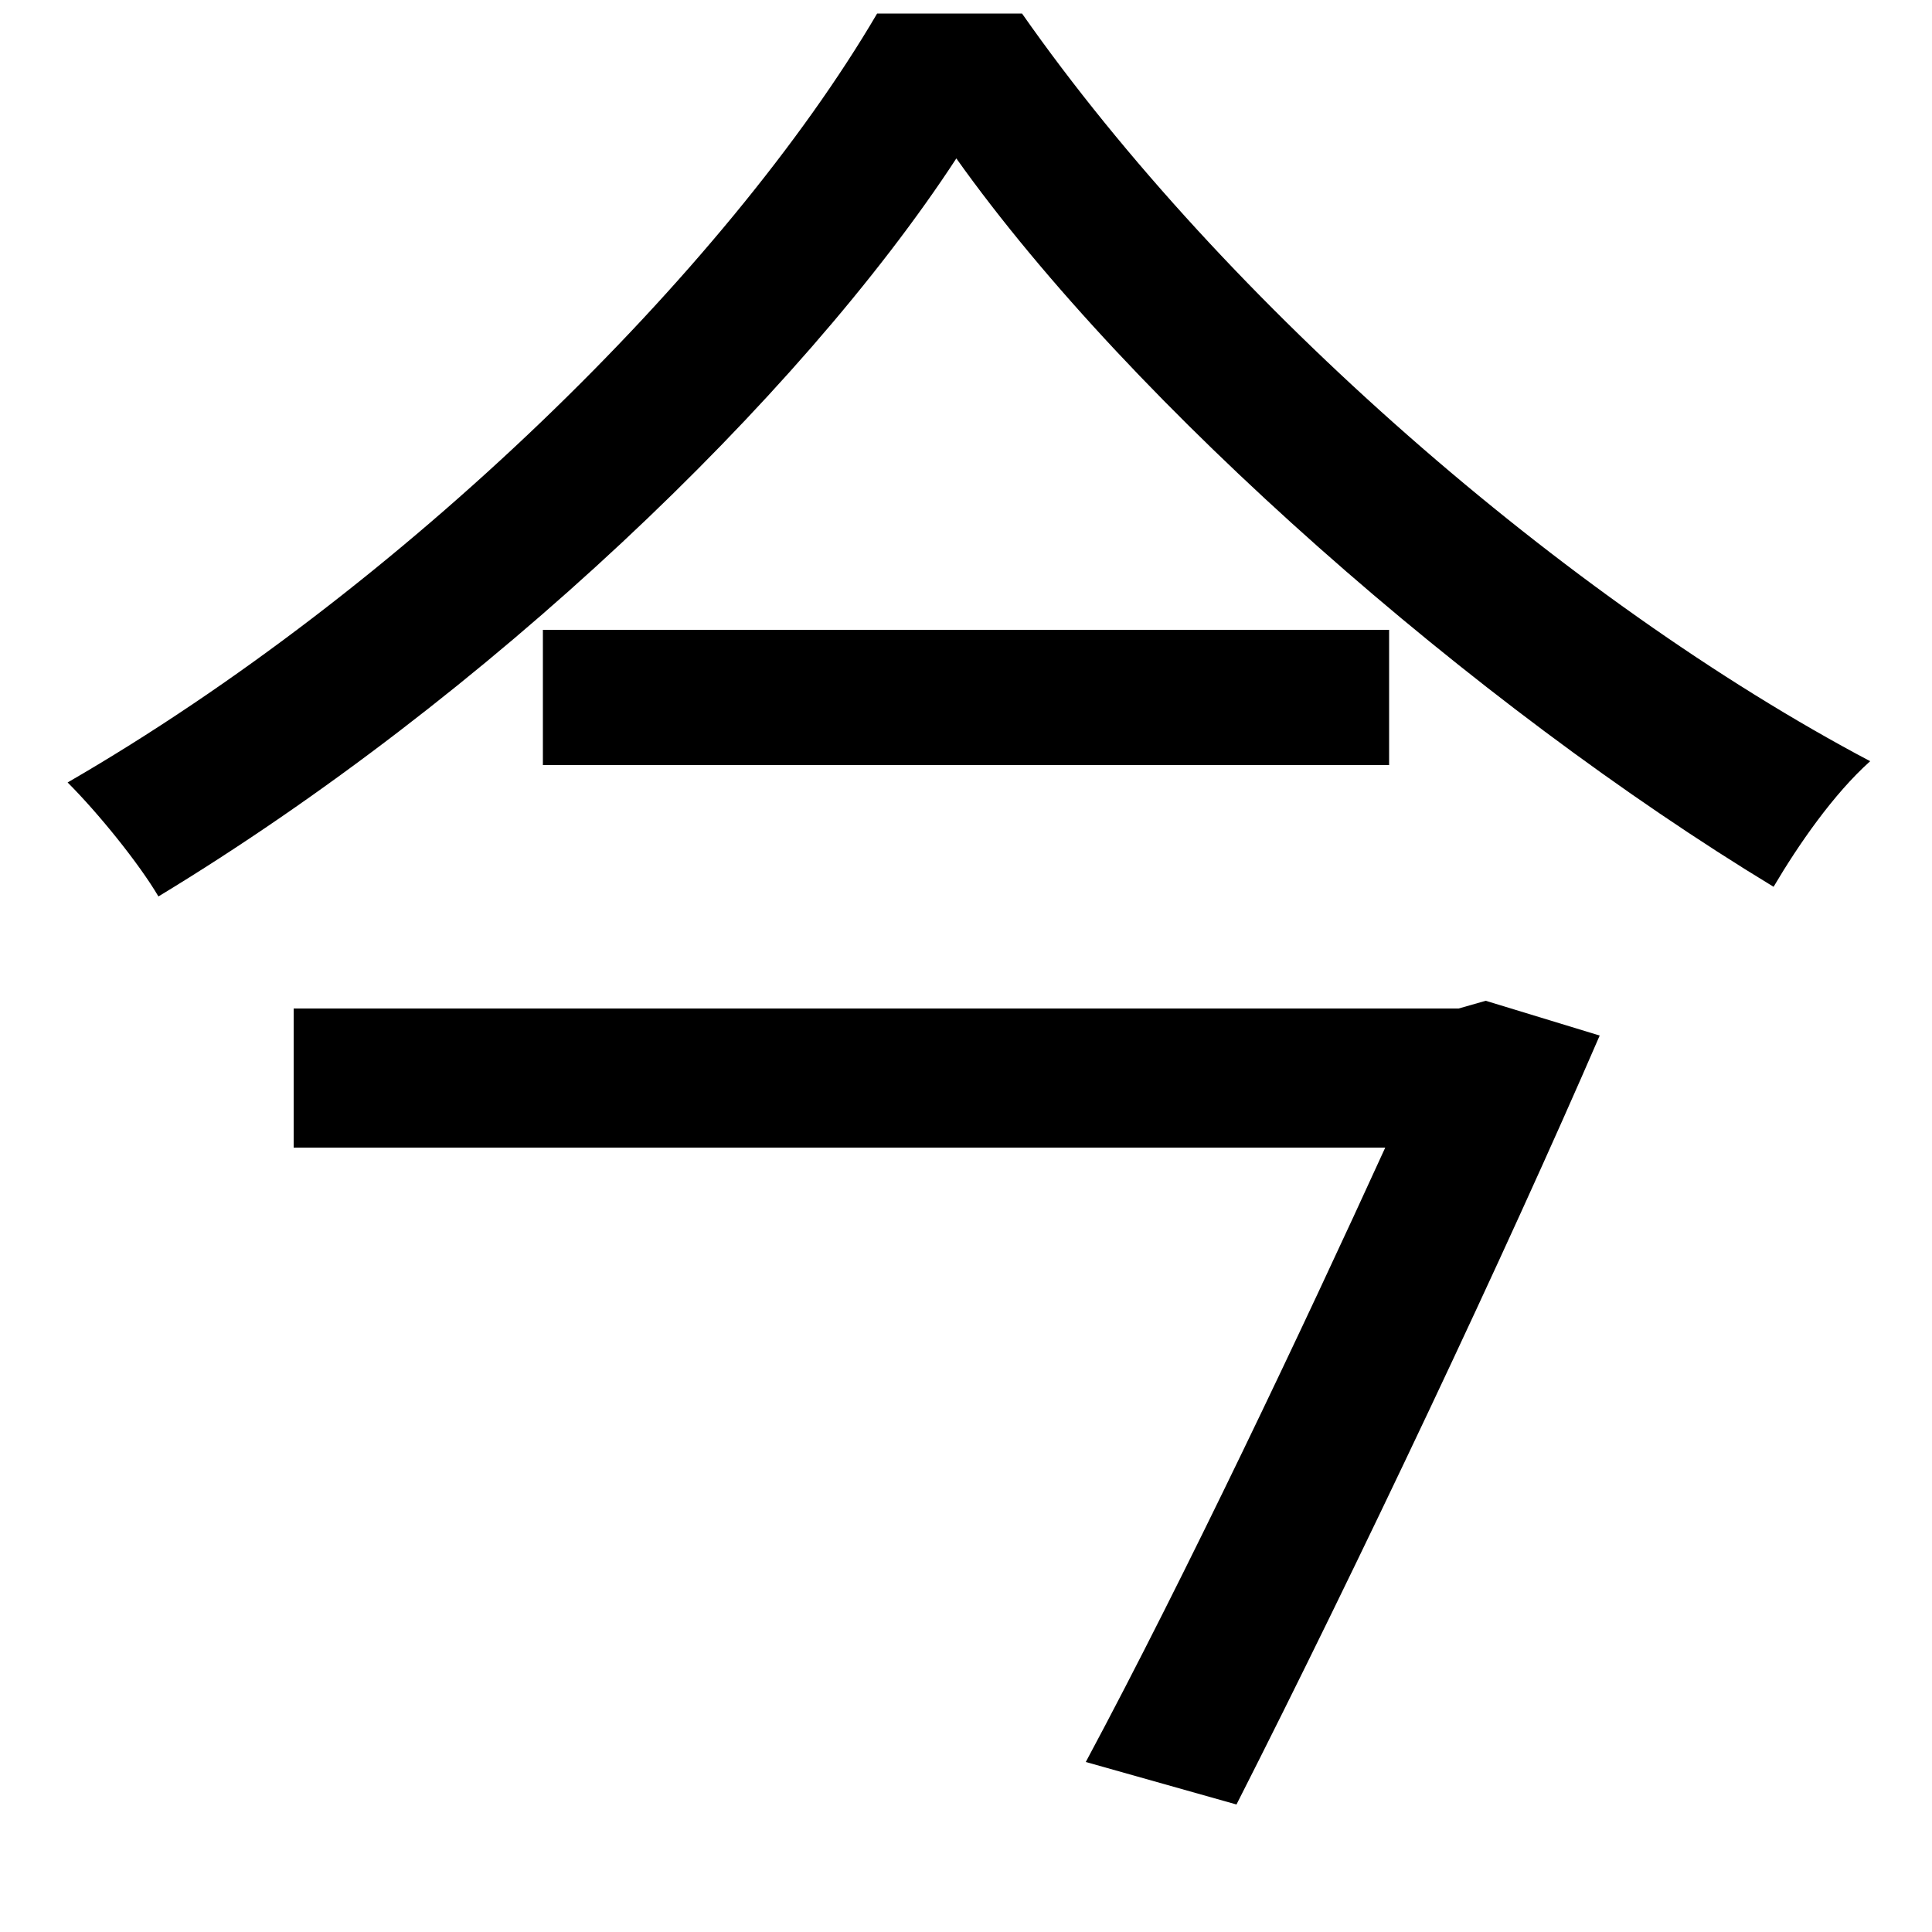 <svg xmlns="http://www.w3.org/2000/svg"
    viewBox="0 0 1000 1000">
  <!--
© 2014-2021 Adobe (http://www.adobe.com/).
Noto is a trademark of Google Inc.
This Font Software is licensed under the SIL Open Font License, Version 1.1. This Font Software is distributed on an "AS IS" BASIS, WITHOUT WARRANTIES OR CONDITIONS OF ANY KIND, either express or implied. See the SIL Open Font License for the specific language, permissions and limitations governing your use of this Font Software.
http://scripts.sil.org/OFL
  -->
<path d="M495 82C586 210 763 365 918 459 931 437 949 411 968 394 811 311 634 157 529 7L454 7C376 140 208 305 35 405 51 421 72 447 82 464 252 361 414 206 495 82ZM281 326L281 396 719 396 719 326ZM152 522L152 594 717 594C675 686 614 815 562 912L640 934C703 810 780 647 828 536L769 518 755 522Z"/>
</svg>